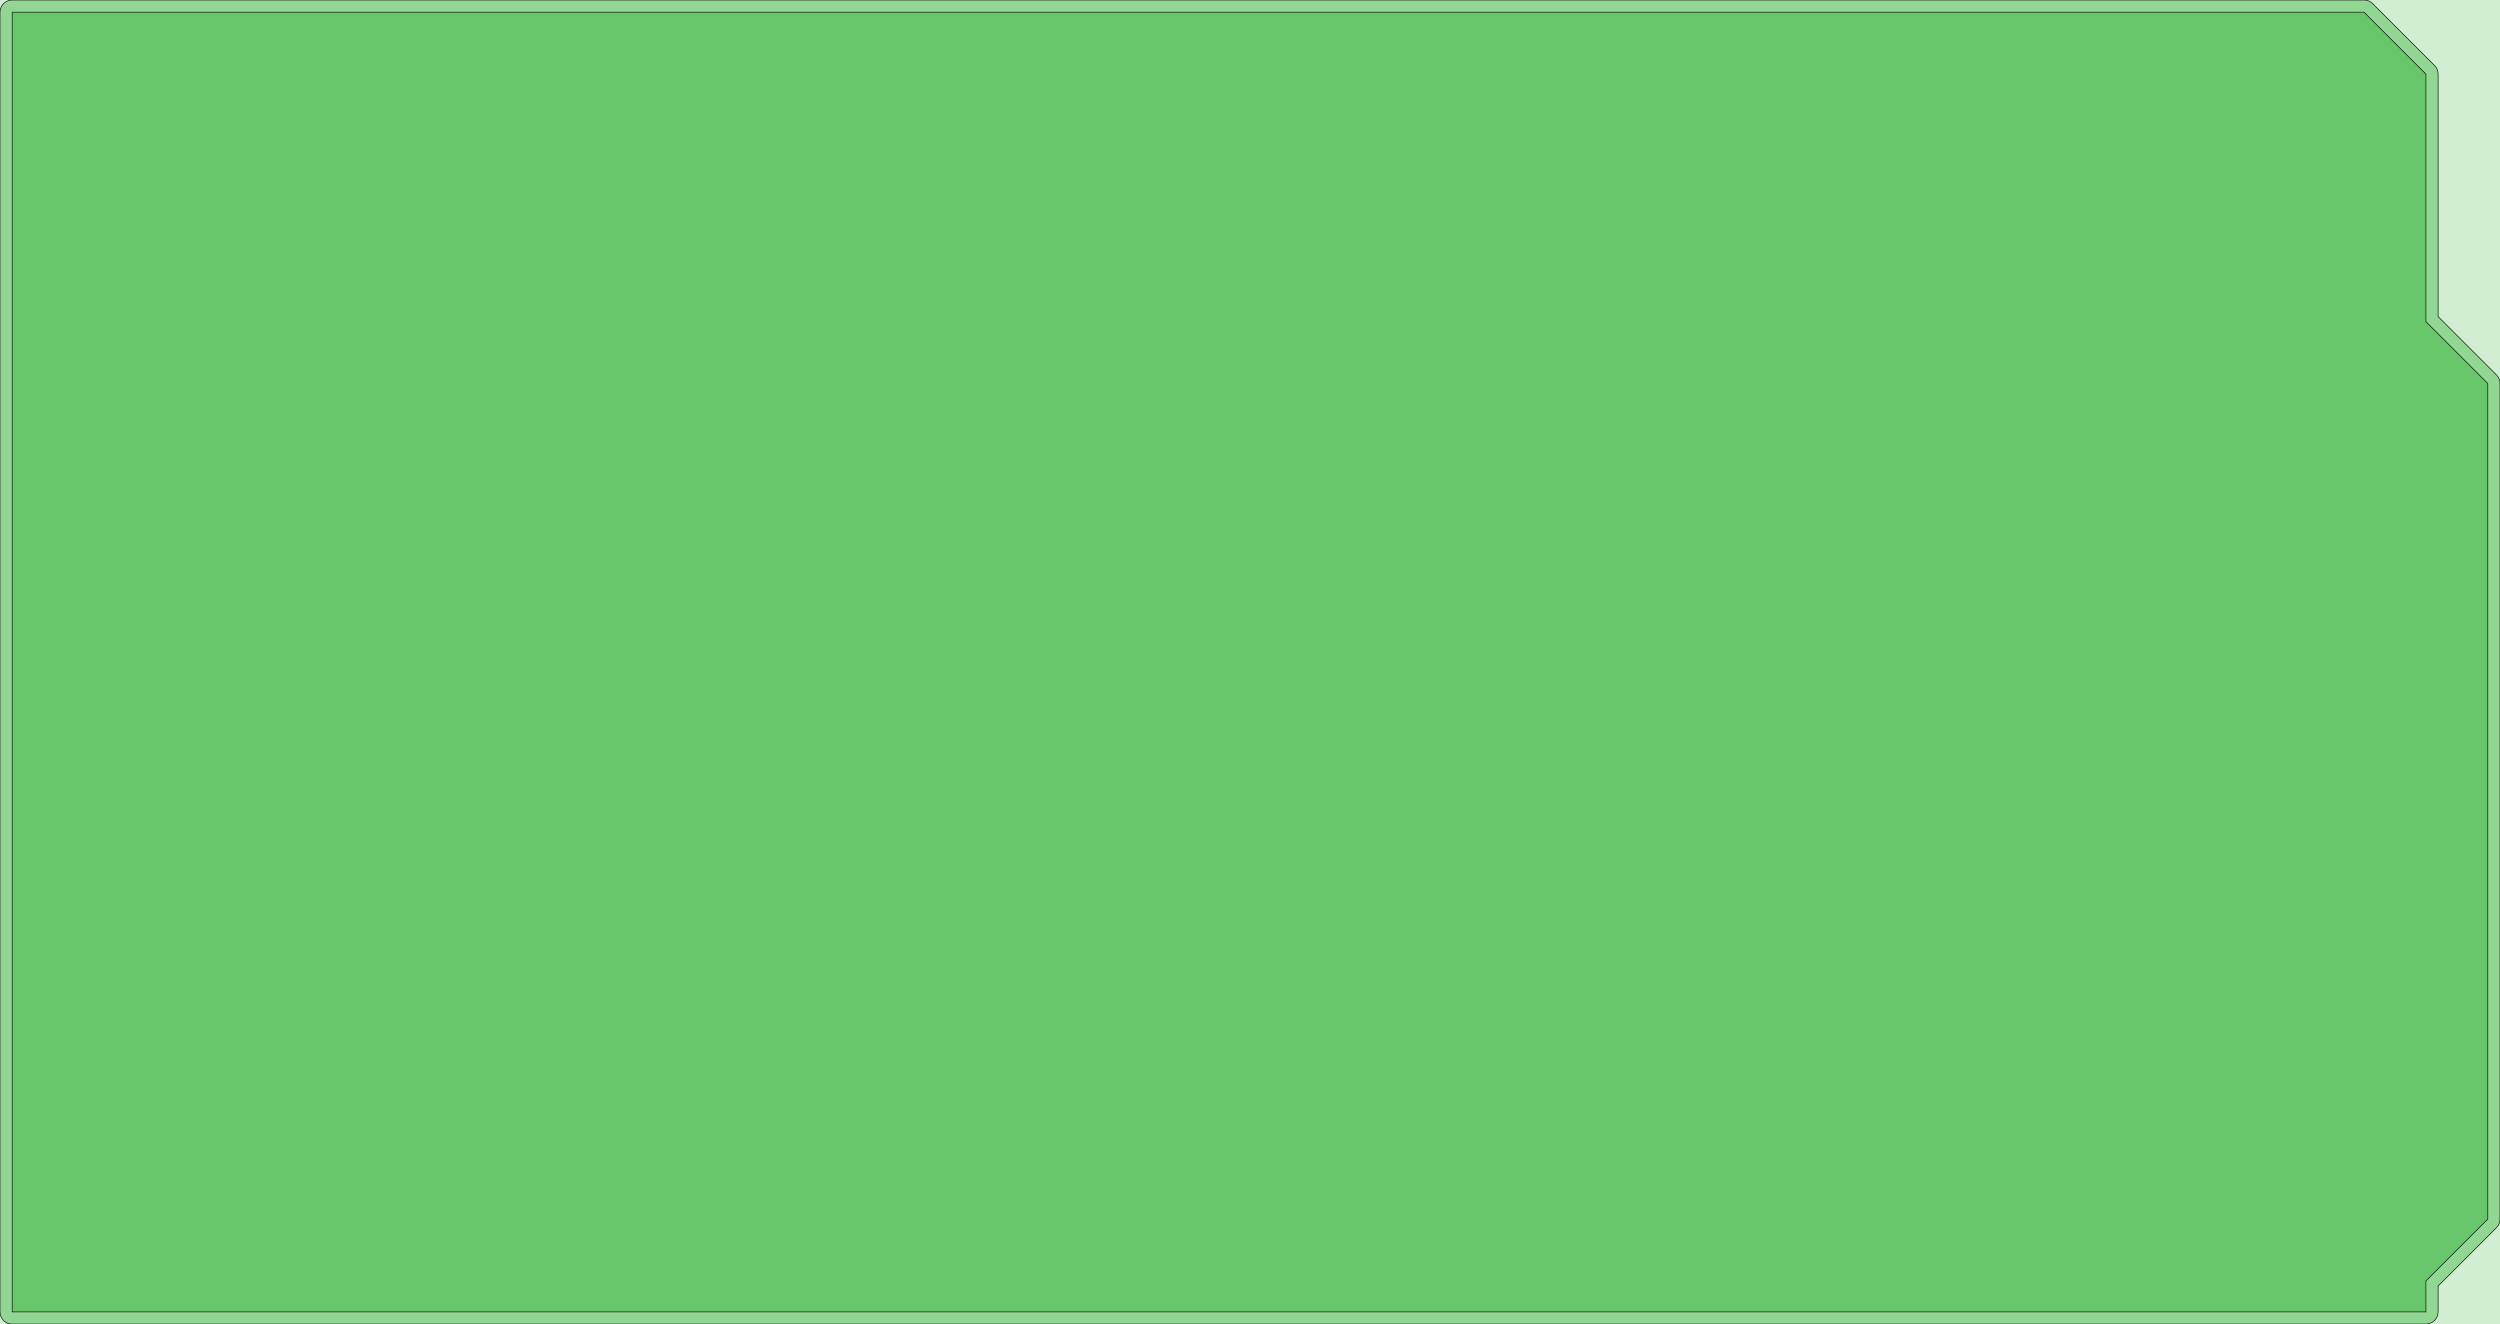 <?xml version="1.0" standalone="no"?>
<!DOCTYPE svg PUBLIC "-//W3C//DTD SVG 1.1//EN"
"http://www.w3.org/Graphics/SVG/1.1/DTD/svg11.dtd">
<svg width="8078.74" height="4278.74" viewBox="0 0 8078.74 4278.74" version="1.1"
xmlns="http://www.w3.org/2000/svg"
xmlns:xlink="http://www.w3.org/1999/xlink">
<g fill-rule="evenodd"><path d="M 9.09495e-13,4278.74 L 9.09495e-13,0 L 8078.74,0 L 8078.74,4278.74 L 9.09495e-13,4278.74 z " style="fill-opacity:0.3;fill:rgb(103,198,105);"/></g>
<g fill-rule="evenodd"><path d="M 7878.74,1023.06 L 8067.21,1211.53 L 8072.11,1217.5 L 8075.74,1224.3 L 8077.98,1231.69 L 8078.74,1239.37 L 8078.74,3939.37 L 8077.98,3947.05 L 8075.74,3954.44 L 8072.11,3961.24 L 8067.21,3967.21 L 7878.74,4155.68 L 7878.74,4239.37 L 7877.98,4247.05 L 7875.74,4254.44 L 7872.11,4261.24 L 7867.21,4267.21 L 7861.24,4272.11 L 7854.44,4275.74 L 7847.05,4277.98 L 7839.37,4278.74 L 39.37,4278.74 L 31.689,4277.98 L 24.304,4275.74 L 17.497,4272.11 L 11.531,4267.21 L 6.635,4261.24 L 2.997,4254.44 L 0.757,4247.05 L 7.87402e-05,4239.37 L 7.87402e-05,39.37 L 0.757,31.689 L 2.997,24.304 L 6.635,17.497 L 11.531,11.531 L 17.497,6.635 L 24.304,2.997 L 31.689,0.757 L 39.37,7.87402e-05 L 7639.37,7.87402e-05 L 7647.05,0.757 L 7654.44,2.997 L 7661.24,6.635 L 7667.21,11.531 L 7867.21,211.531 L 7872.11,217.497 L 7875.74,224.304 L 7877.98,231.689 L 7878.74,239.37 L 7878.74,1023.06 z " style="fill-opacity:0.6;fill:rgb(103,198,105);stroke:rgb(0,0,0);stroke-width:2"/></g>
<g fill-rule="evenodd"><path d="M 39.37,4239.37 L 39.37,39.37 L 7639.37,39.37 L 7839.37,239.37 L 7839.37,1039.37 L 8039.37,1239.37 L 8039.37,3939.37 L 7839.37,4139.37 L 7839.37,4239.37 L 39.37,4239.37 z " style="fill-opacity:1;fill:rgb(103,198,105);stroke:rgb(0,0,0);stroke-width:2"/></g>
</svg>
